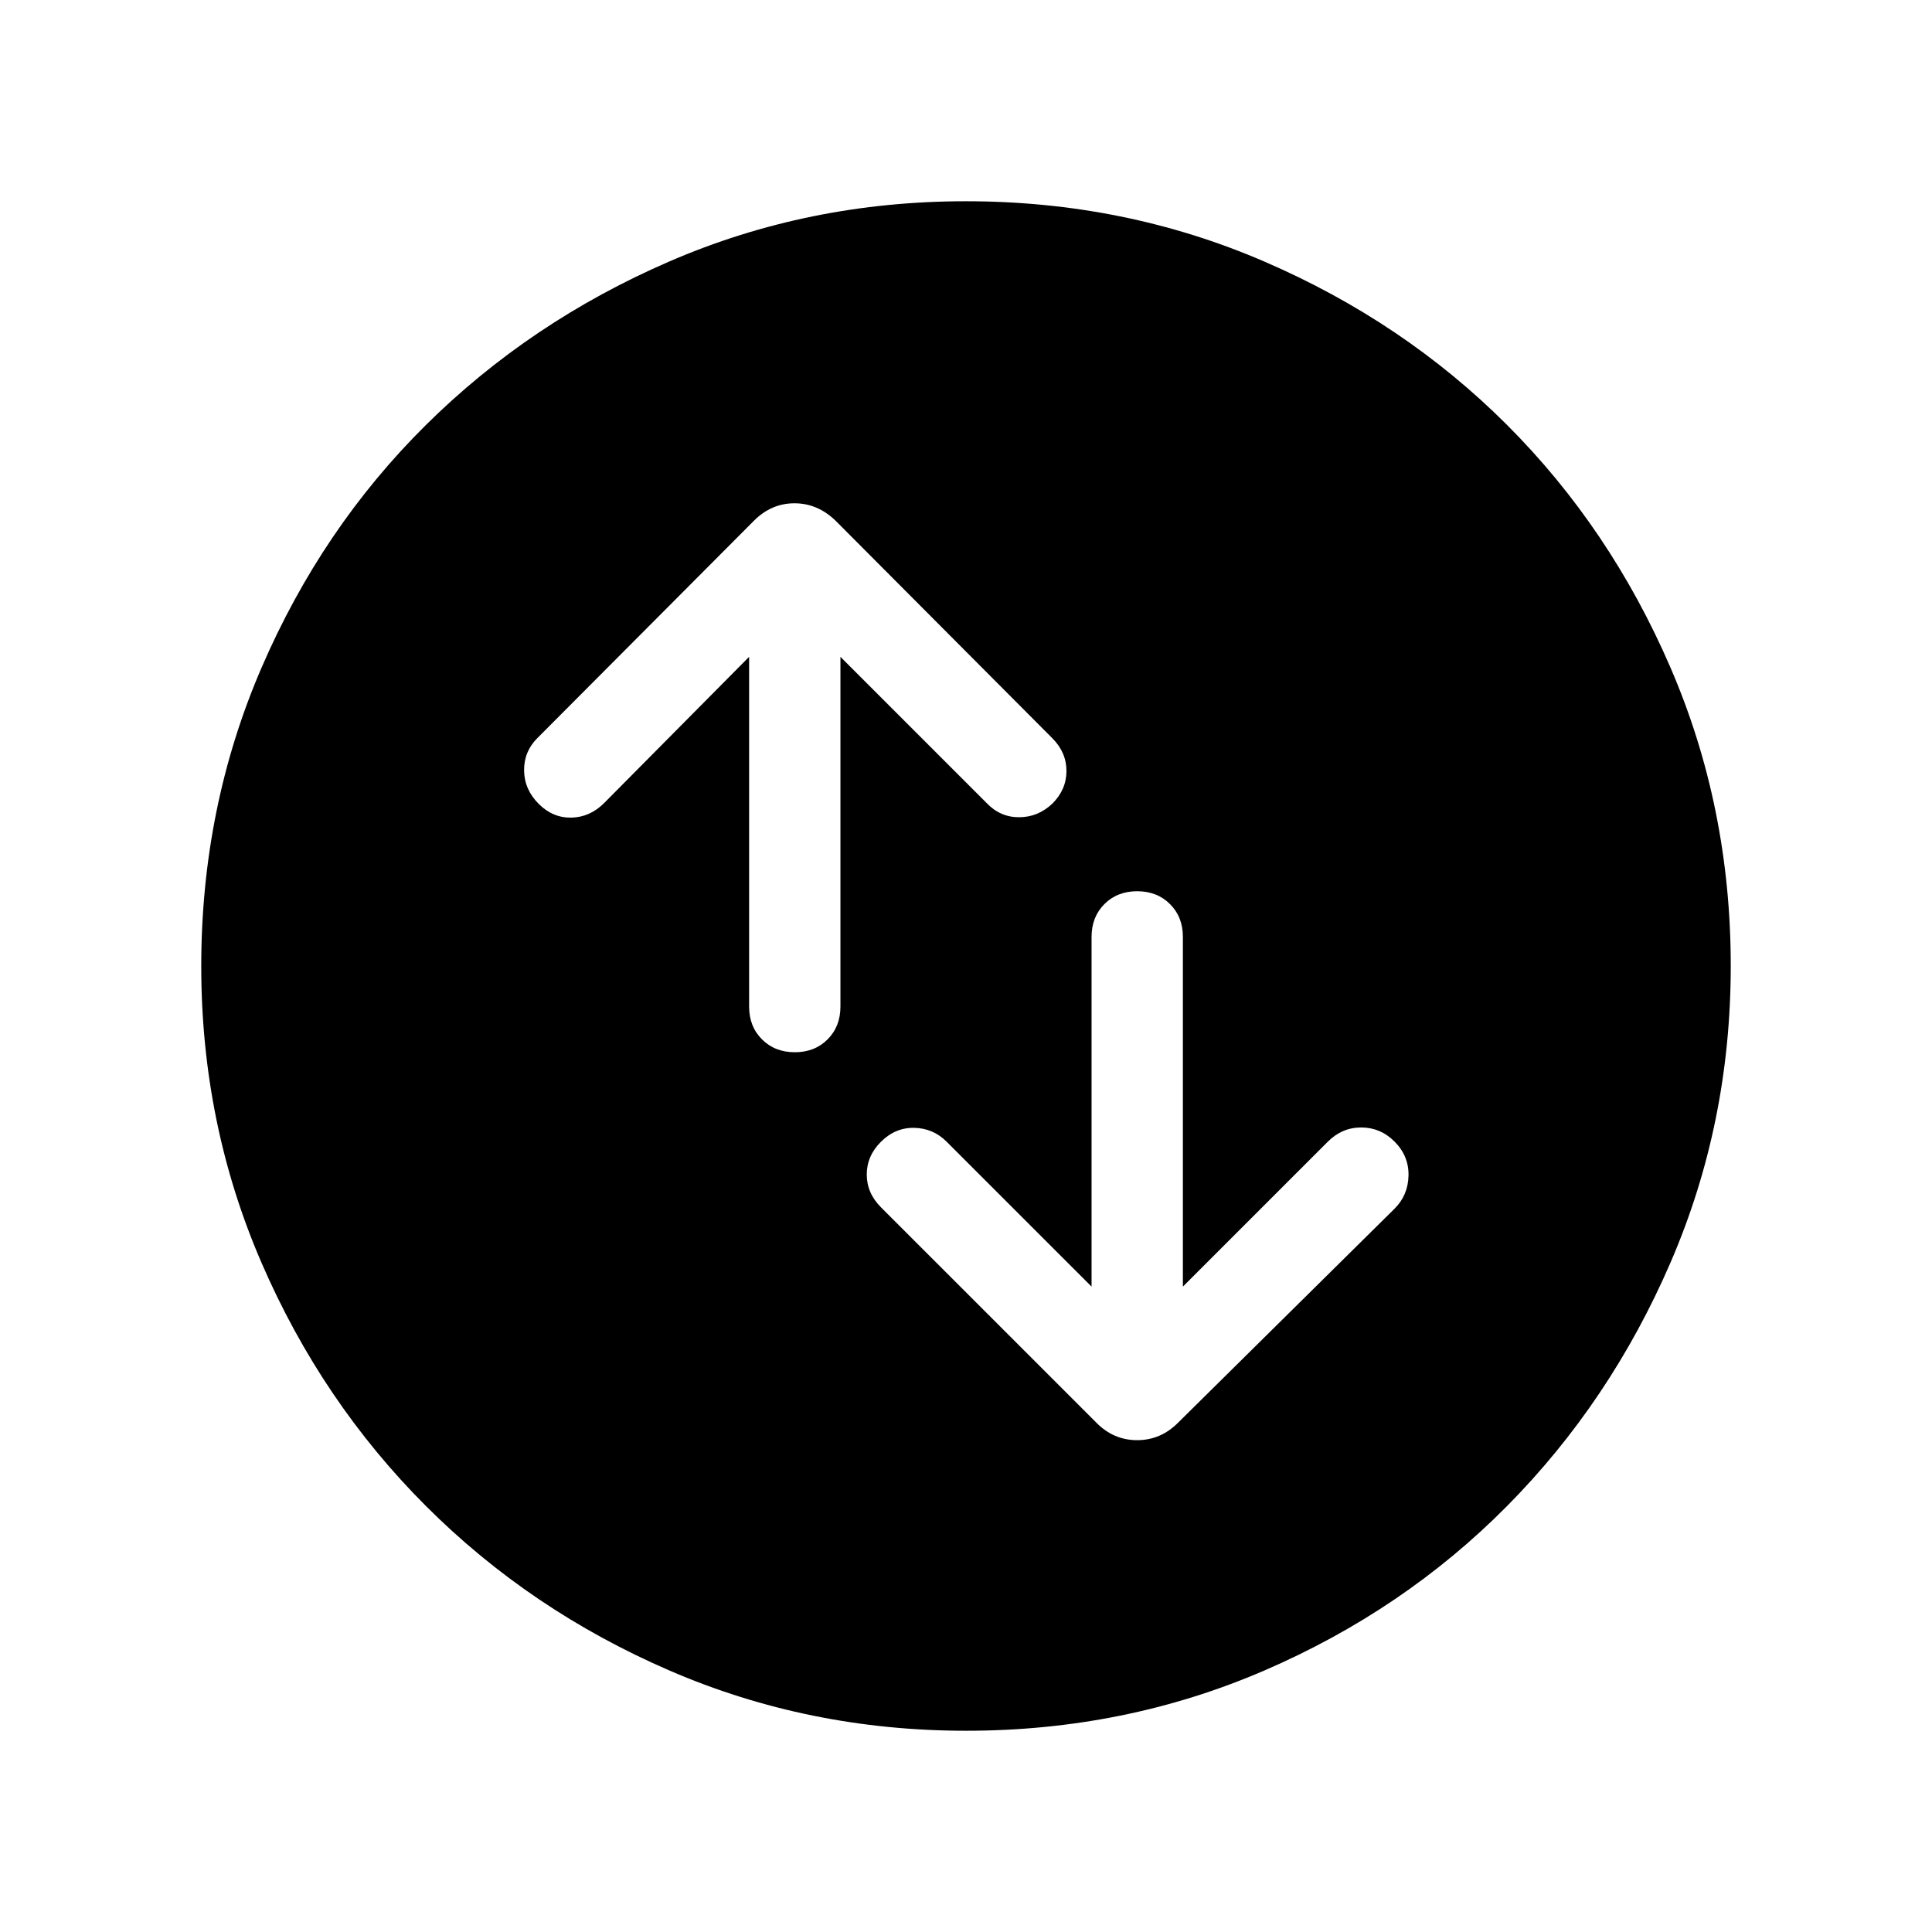 <svg xmlns="http://www.w3.org/2000/svg" height="48" viewBox="0 -960 960 960" width="48"><path d="M372.23-633.62v173.77q0 9.91 6.4 16.3 6.4 6.4 16.31 6.4 9.91 0 16.29-6.4 6.38-6.39 6.38-16.3v-173.77L490.23-561q6.69 7.08 16.12 7.08 9.42 0 16.58-6.78 6.99-6.99 6.99-16.22 0-9.23-7.07-16.31l-107.7-108.08q-8.92-8.61-20.38-8.61-11.46 0-20.08 8.61L267-593.23q-6.69 6.69-6.58 16.12.12 9.42 7.28 16.58 6.99 6.99 16.22 6.8 9.23-.19 16.31-7.27l72-72.62Zm170.16 312.93-72.01-72q-6.69-6.7-16.11-6.89-9.42-.19-16.58 6.97-7 6.99-7 16.22 0 9.23 7.08 16.31L544.85-253q8.53 8.61 20.19 8.61 11.65 0 20.27-8.61L693-359.46q6.69-6.7 6.88-16.43.2-9.73-6.96-16.89-7-6.99-16.54-6.99-9.53 0-16.61 7.08l-72 72v-173.77q0-9.91-6.4-16.3-6.4-6.39-16.31-6.39-9.91 0-16.29 6.39-6.38 6.39-6.38 16.3v173.77ZM480.07-100q-78.22 0-147.4-29.92t-120.99-81.71q-51.81-51.79-81.75-120.94Q100-401.71 100-479.93q0-78.84 29.92-148.21t81.71-120.68q51.79-51.31 120.94-81.25Q401.71-860 479.93-860q78.84 0 148.21 29.92t120.68 81.21q51.31 51.29 81.25 120.63Q860-558.9 860-480.07q0 78.22-29.92 147.4t-81.21 120.99q-51.29 51.81-120.63 81.75Q558.9-100 480.07-100Z"/></svg>